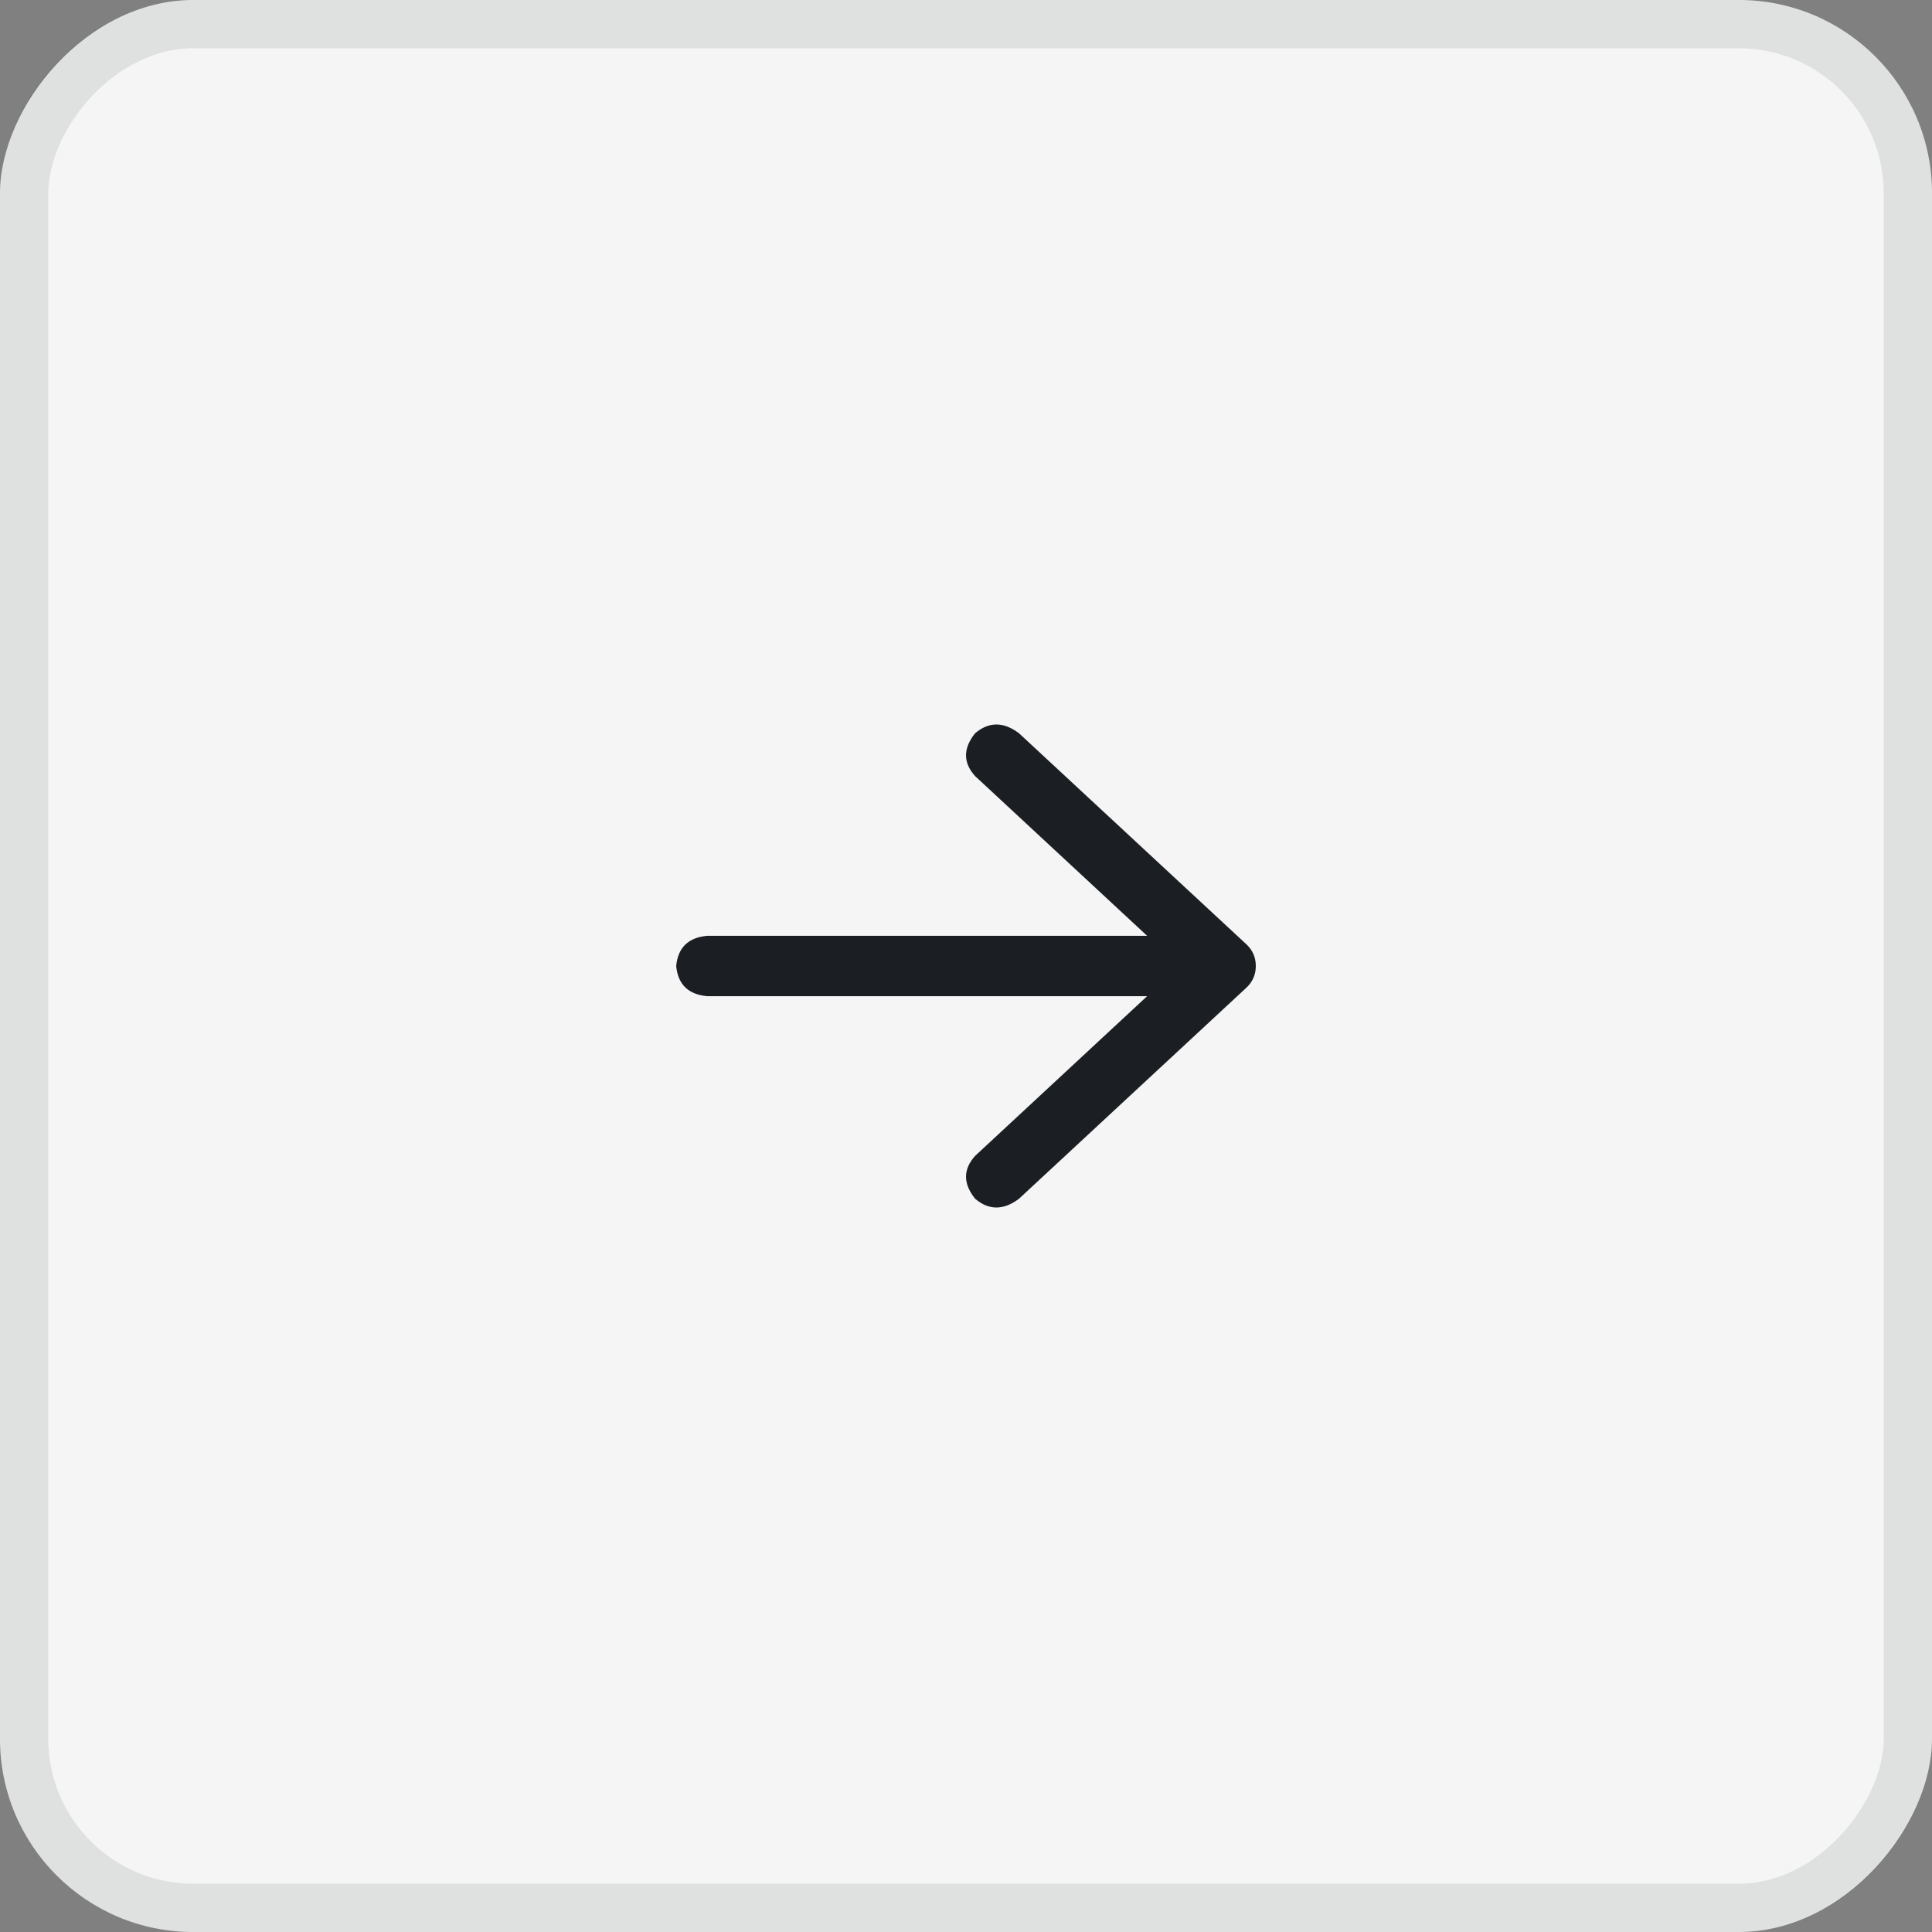 <svg width="40" height="40" viewBox="0 0 40 40" fill="none" xmlns="http://www.w3.org/2000/svg">
<rect x="0" y="0" width="40" height="40" fill="#808080" stroke="none"/>
<rect width="40" height="40" rx="4" transform="matrix(-1 0 0 1 40 0)" fill="#F5F5F5"/>
<rect x="-0.5" y="0.5" width="39" height="39" rx="3.5" transform="matrix(-1 0 0 1 39 0)" stroke="#1B1F23" stroke-opacity="0.1"/>
<path d="M21.098 15.182L25.812 19.557C25.938 19.679 26 19.826 26 20C26 20.174 25.938 20.321 25.812 20.443L21.098 24.818C20.777 25.061 20.473 25.061 20.188 24.818C19.938 24.505 19.938 24.21 20.188 23.932L23.75 20.625H14.643C14.25 20.59 14.036 20.382 14 20C14.036 19.618 14.25 19.41 14.643 19.375H23.75L20.188 16.068C19.938 15.79 19.938 15.495 20.188 15.182C20.473 14.939 20.777 14.939 21.098 15.182Z" fill="#1B1F23"/>
</svg>
